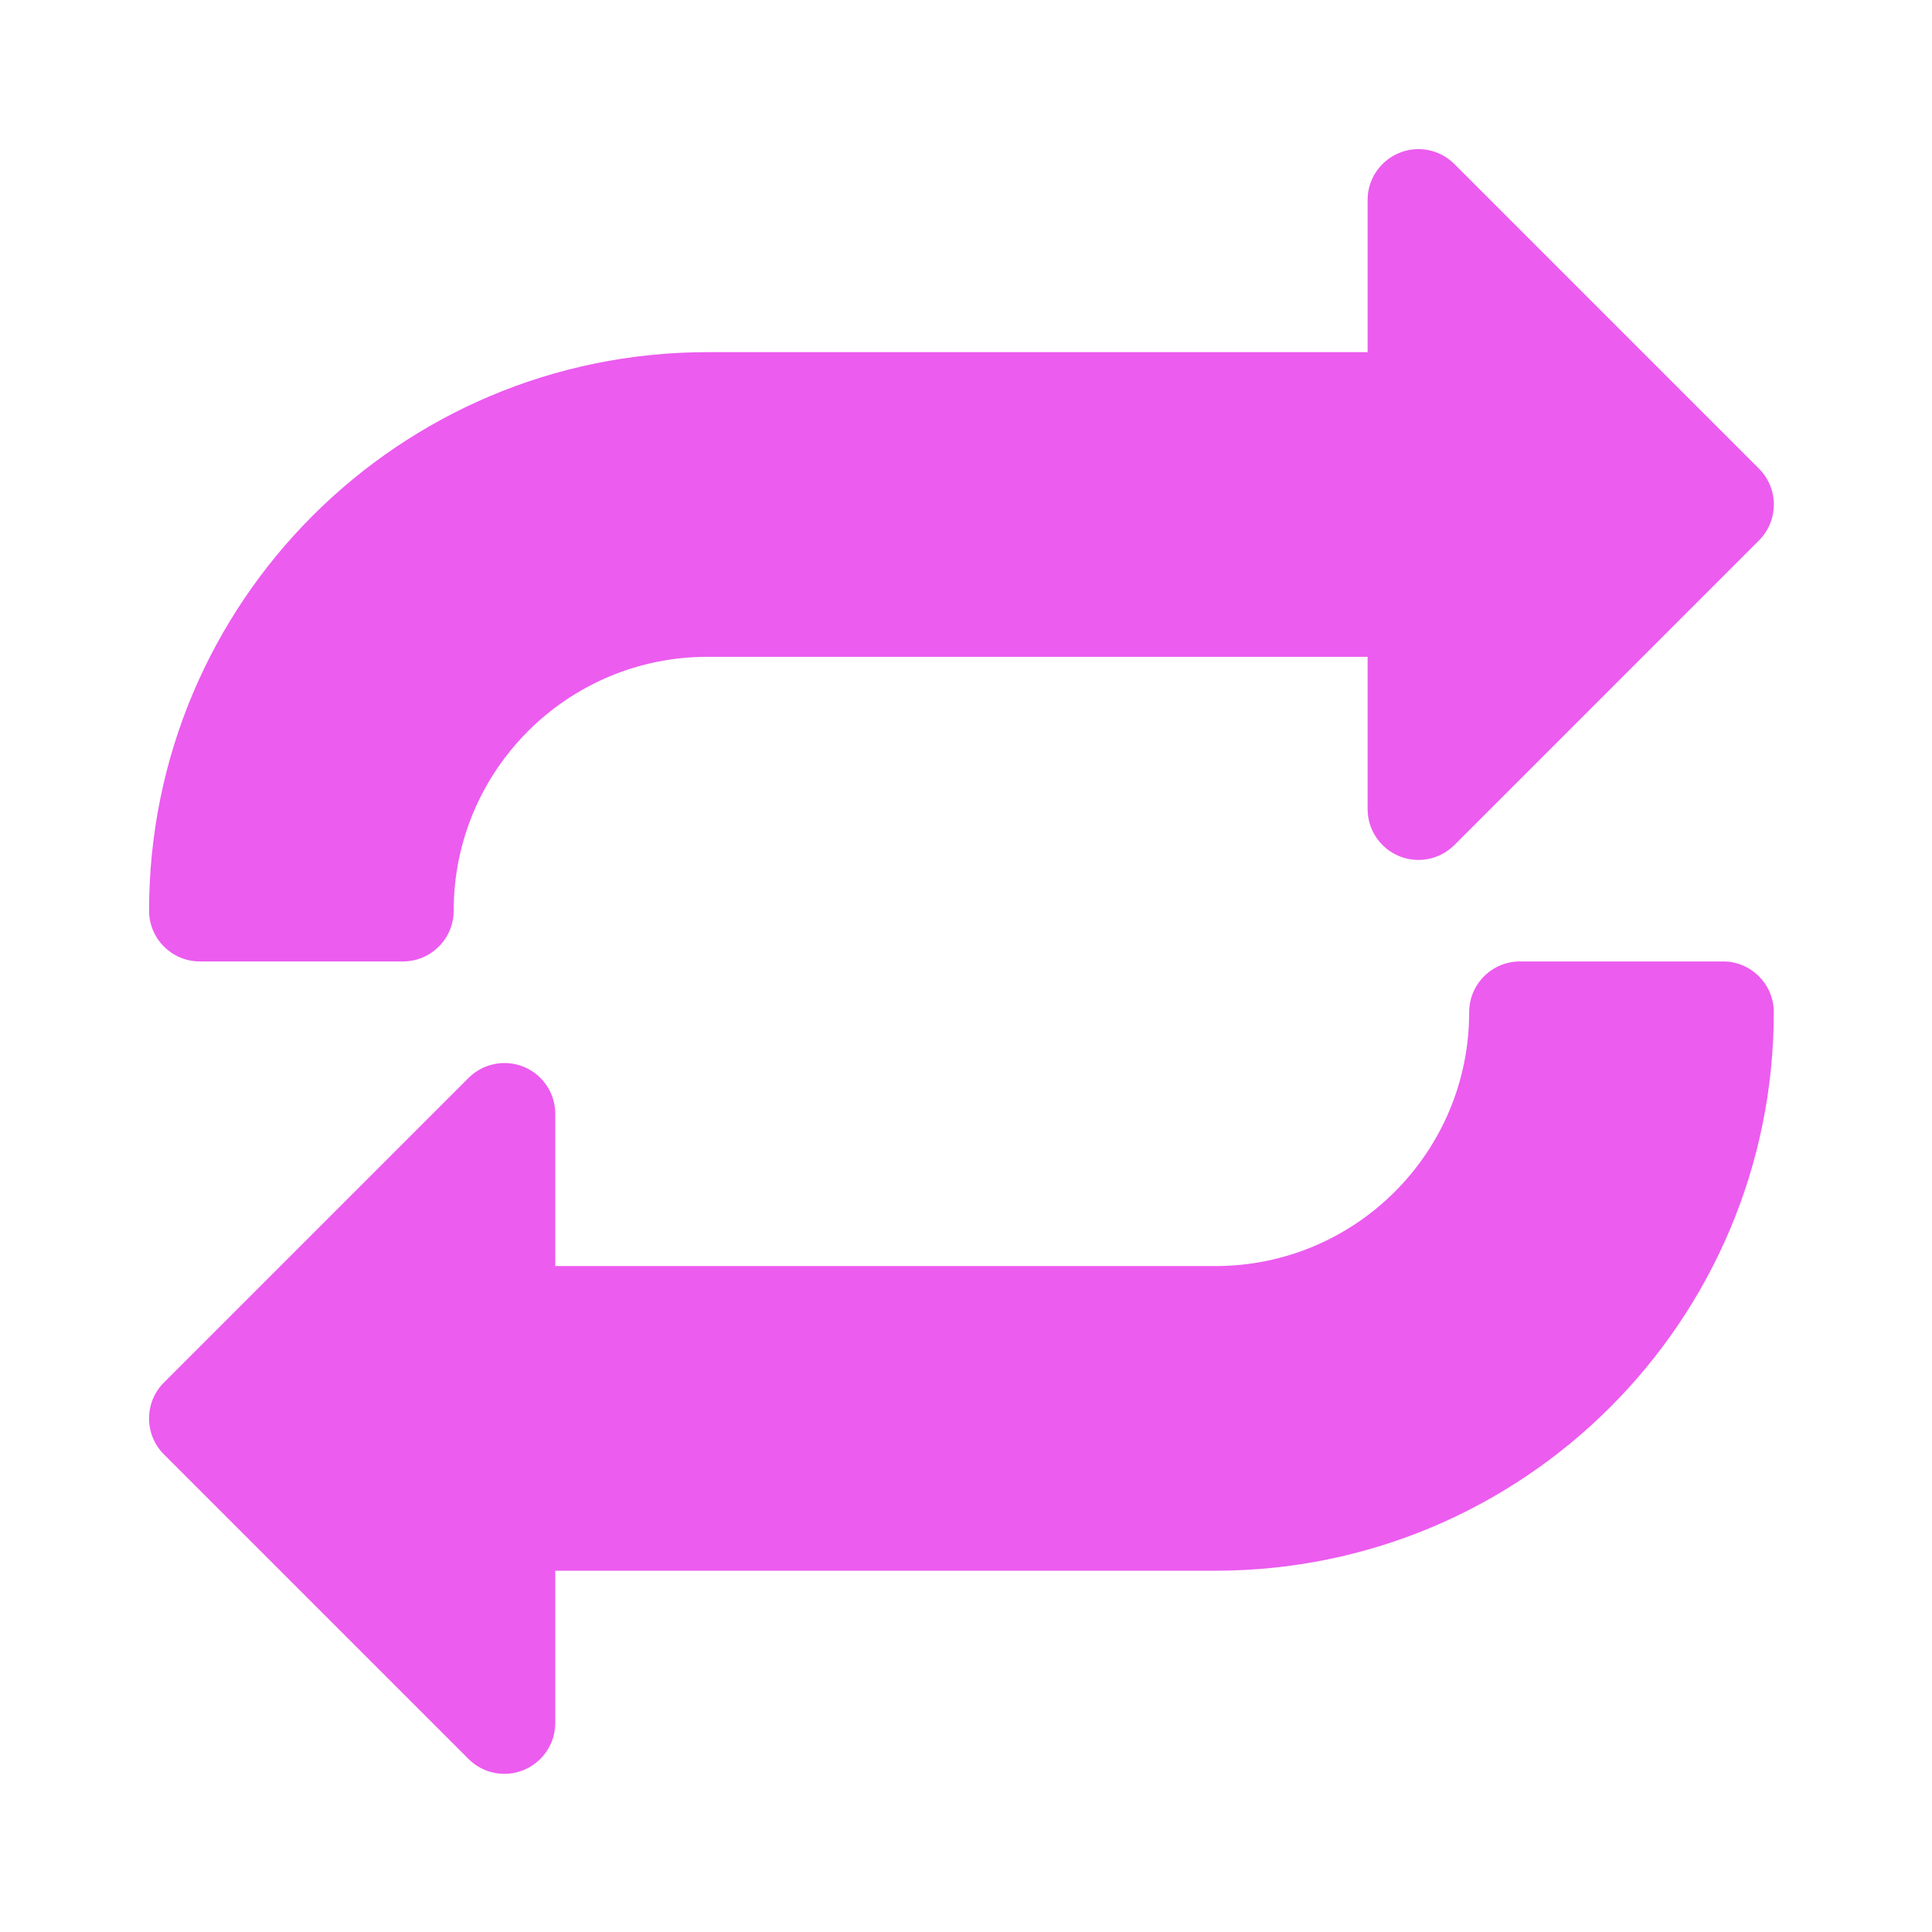 <svg xmlns="http://www.w3.org/2000/svg" xmlns:xlink="http://www.w3.org/1999/xlink" width="300" zoomAndPan="magnify" viewBox="0 0 224.88 225" height="300" preserveAspectRatio="xMidYMid meet" version="1.0"><defs><clipPath id="id1"><path d="M 17.301 17.359 L 207 17.359 L 207 112 L 17.301 112 Z M 17.301 17.359 " clip-rule="nonzero"/></clipPath><clipPath id="id2"><path d="M 17.301 111 L 207 111 L 207 207 L 17.301 207 Z M 17.301 111 " clip-rule="nonzero"/></clipPath></defs><g clip-path="url(#id1)"><path fill="#ec5cef" d="M 23.215 111.969 L 46.867 111.969 C 50.129 111.969 52.777 109.32 52.777 106.055 C 52.777 89.723 66.012 76.492 82.344 76.492 L 159.211 76.492 L 159.211 94.23 C 159.211 96.617 160.656 98.781 162.867 99.695 C 165.078 100.617 167.621 100.105 169.312 98.418 L 204.789 62.938 C 207.098 60.633 207.098 56.883 204.789 54.578 L 169.312 19.098 C 167.621 17.41 165.078 16.898 162.867 17.82 C 160.656 18.746 159.211 20.887 159.211 23.273 L 159.211 41.012 L 82.344 41.012 C 46.418 41.012 17.301 70.129 17.301 106.055 C 17.301 109.32 19.949 111.969 23.215 111.969 Z M 23.215 111.969 " fill-opacity="1" fill-rule="nonzero"/></g><g clip-path="url(#id2)"><path fill="#ec5cef" d="M 200.605 111.969 L 176.953 111.969 C 173.688 111.969 171.039 114.617 171.039 117.883 C 171.039 134.215 157.805 147.445 141.473 147.445 L 64.605 147.445 L 64.605 129.707 C 64.605 127.32 63.16 125.156 60.949 124.246 C 58.738 123.332 56.207 123.844 54.504 125.535 L 19.027 161.012 C 16.723 163.316 16.723 167.066 19.027 169.371 L 54.504 204.852 C 56.195 206.543 58.738 207.051 60.949 206.129 C 63.16 205.203 64.605 203.051 64.605 200.664 L 64.605 182.926 L 141.473 182.926 C 177.402 182.926 206.516 153.809 206.516 117.883 C 206.516 114.617 203.867 111.969 200.605 111.969 Z M 200.605 111.969 " fill-opacity="1" fill-rule="nonzero"/></g></svg>